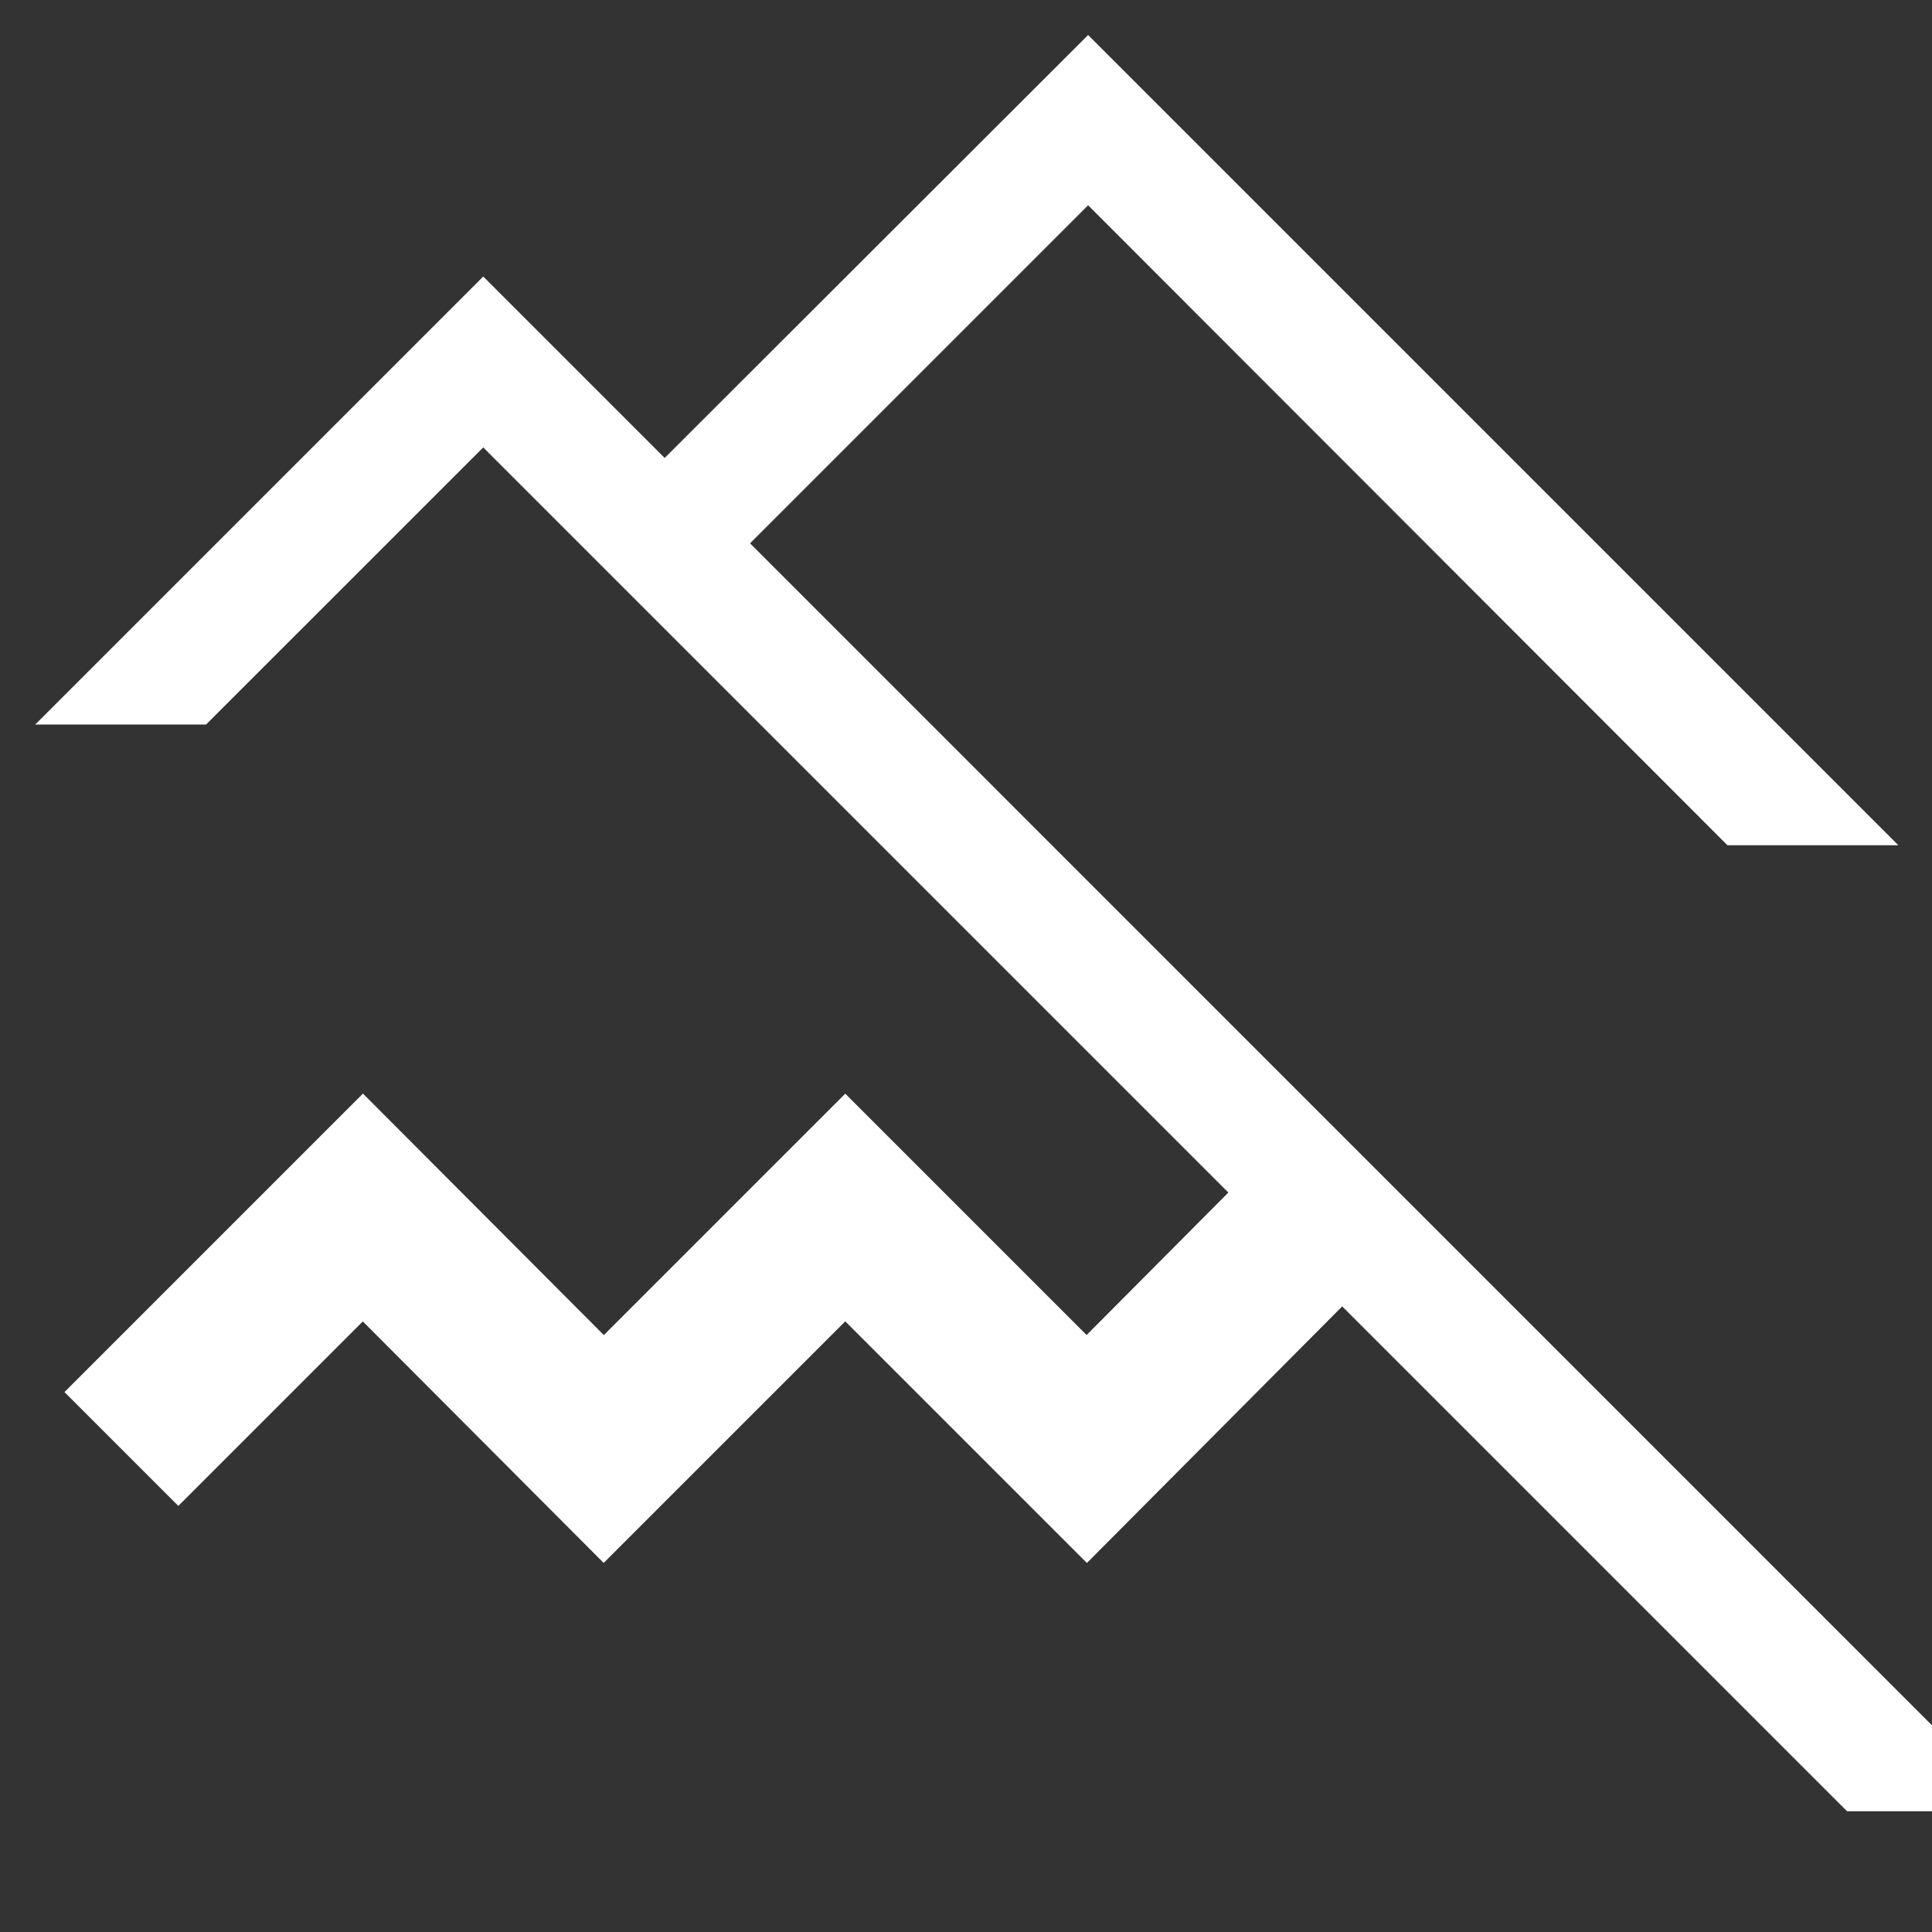 <svg width="24" height="24" viewBox="0 0 24 24" fill="none" xmlns="http://www.w3.org/2000/svg">
<rect x="0" y="0" width="24" height="24" fill="#333333" stroke="none"/>
<g clip-path="url(#clip0_15396_15454)">
<path d="M16.485 15L13.5 18L10.5 15L7.5 18L4.508 15L1.508 18" stroke="white" stroke-width="2" stroke-miterlimit="10"/>
<path d="M23.582 10.5L13.517 0.435L7.727 6.218L8.784 7.283L13.517 2.55L21.459 10.5H23.582Z" fill="white"/>
<path d="M25.067 22.5L6.003 3.435L0.438 9H2.56L6.003 5.558L22.945 22.5H25.067Z" fill="white"/>
</g>
<defs>
<clipPath id="clip0_15396_15454">
<rect width="24" height="24" fill="white"/>
</clipPath>
</defs>
</svg>
